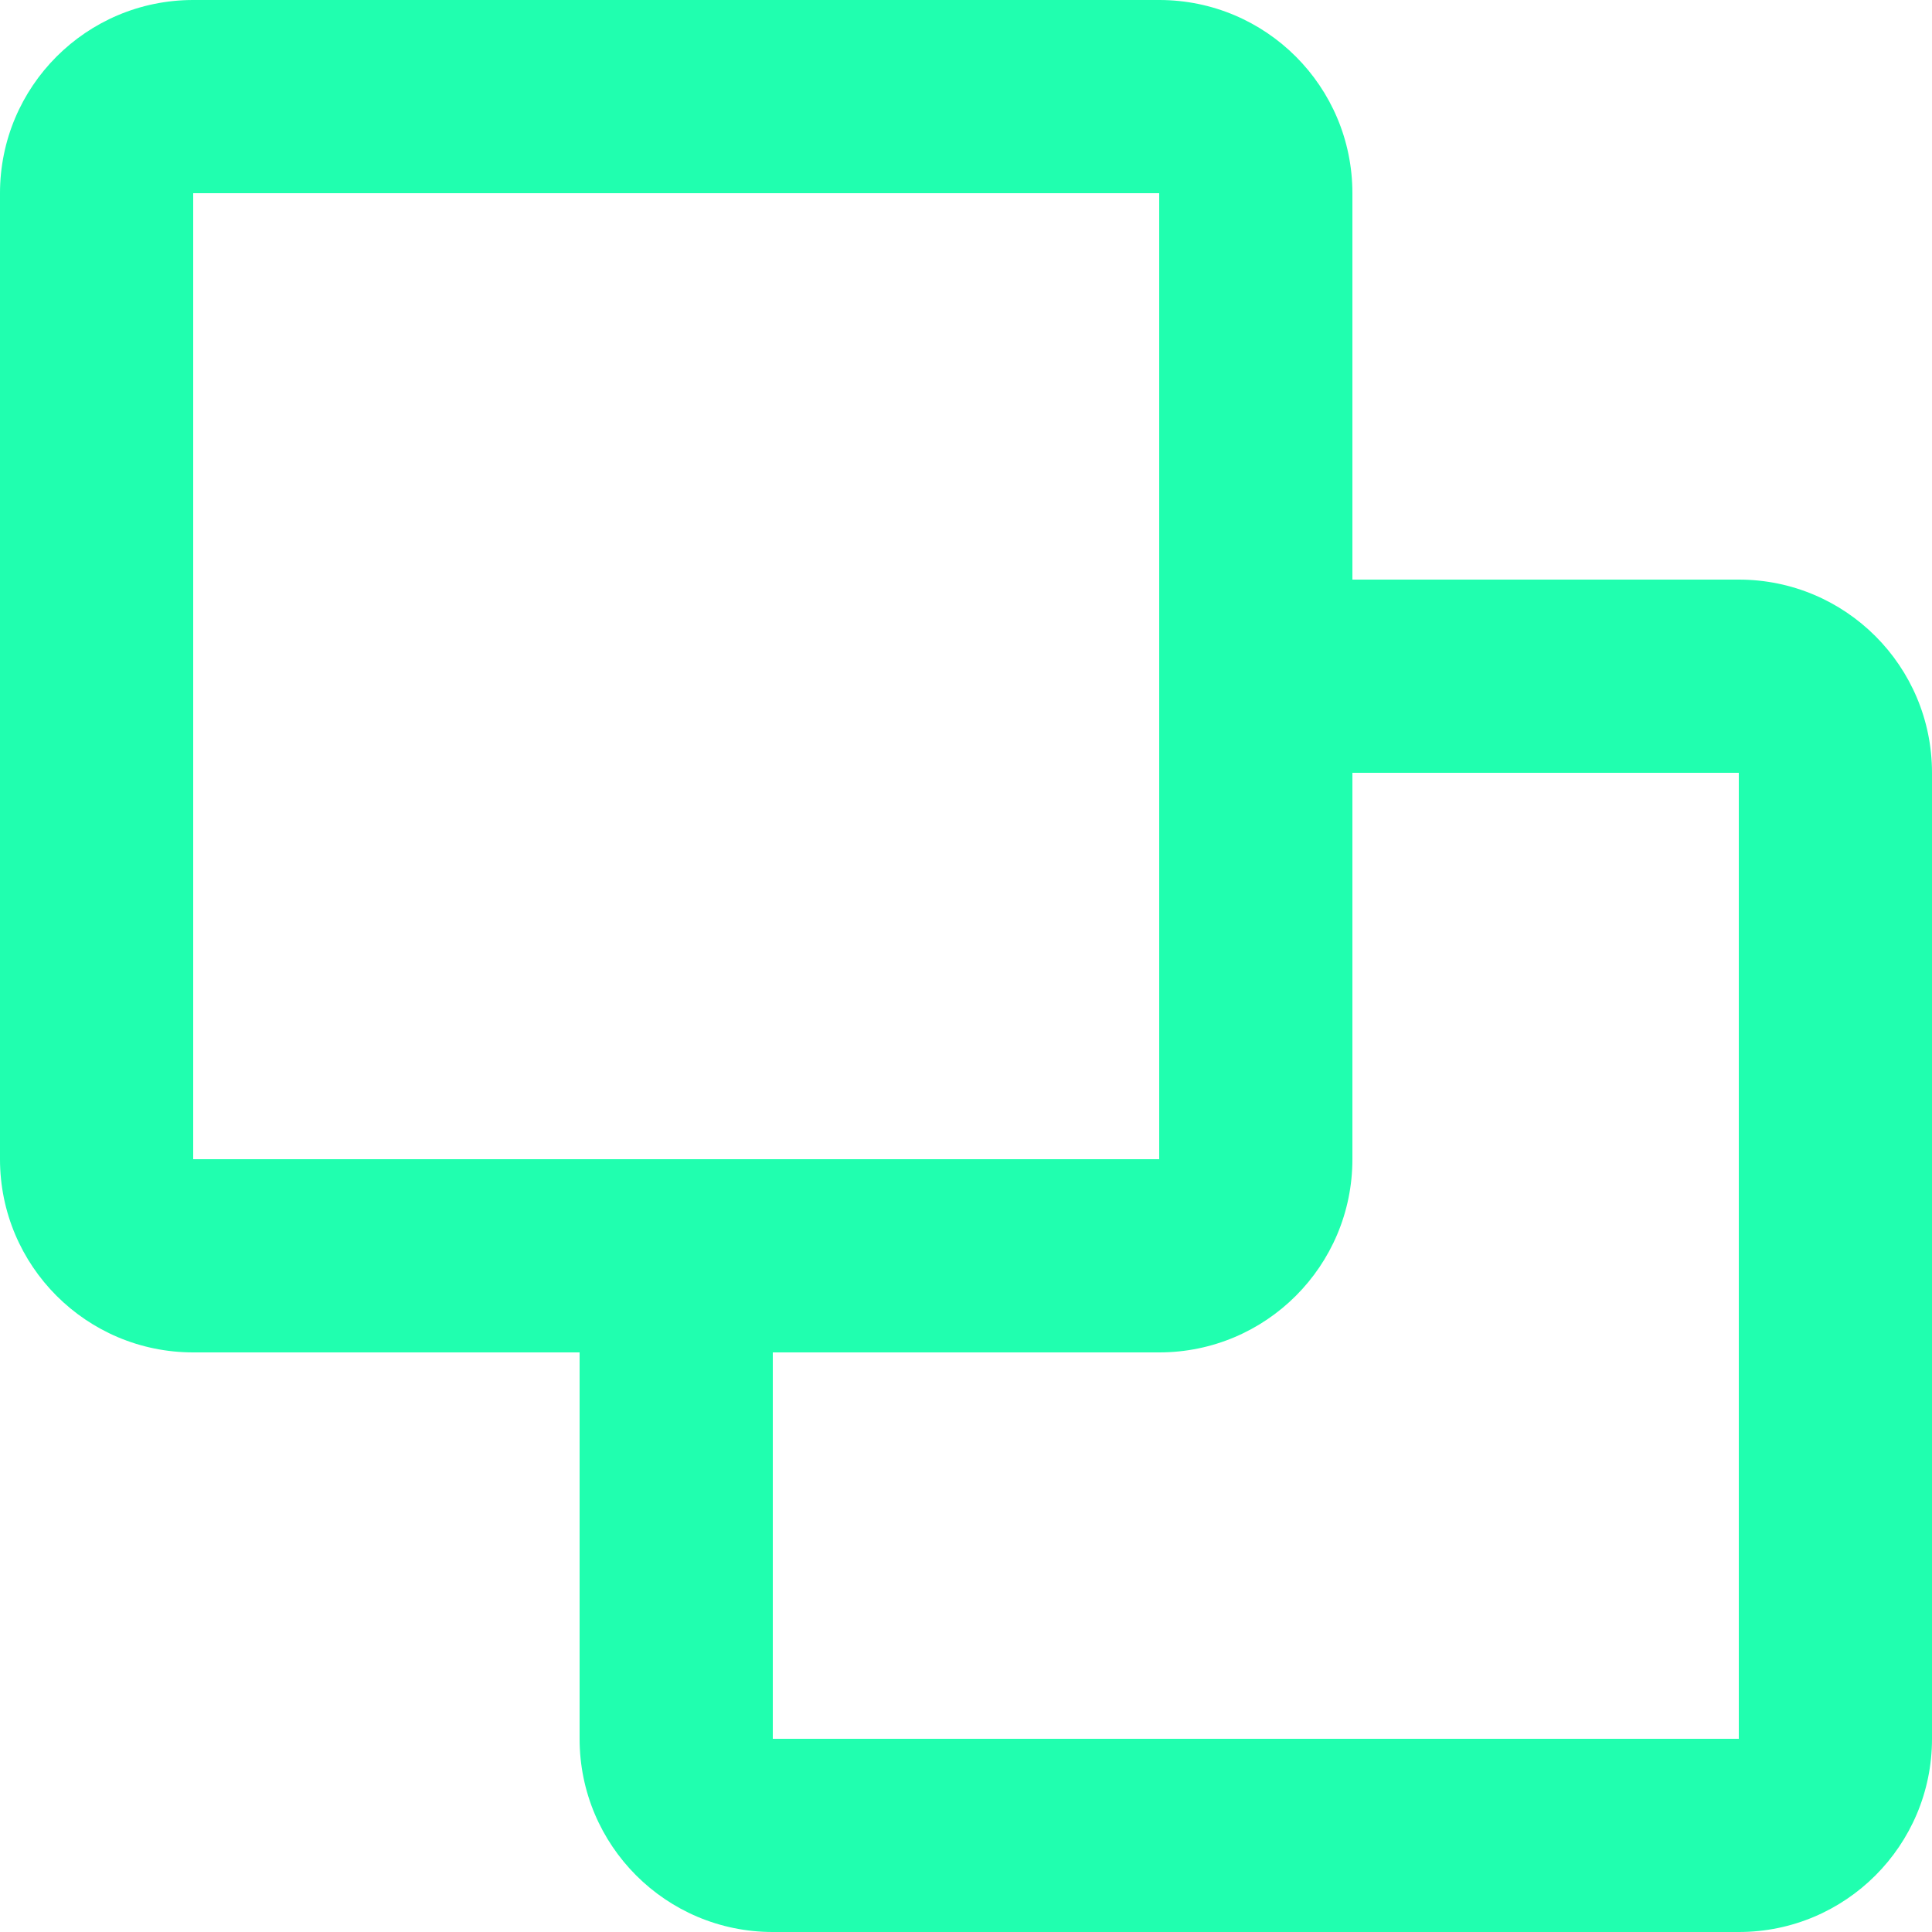 <svg width="20" height="20" viewBox="0 0 20 20" fill="none" xmlns="http://www.w3.org/2000/svg">
<path d="M0 2C0 0.895 0.895 0 2 0H12C13.105 0 14 0.895 14 2V6H18C19.105 6 20 6.895 20 8V18C20 19.105 19.105 20 18 20H8C6.895 20 6 19.105 6 18V14H2C0.895 14 0 13.105 0 12V2ZM8 14V18H18V8H14V12C14 13.105 13.105 14 12 14H8ZM12 12V2L2 2V12H12Z" fill="#20FFAF"/>
</svg>
